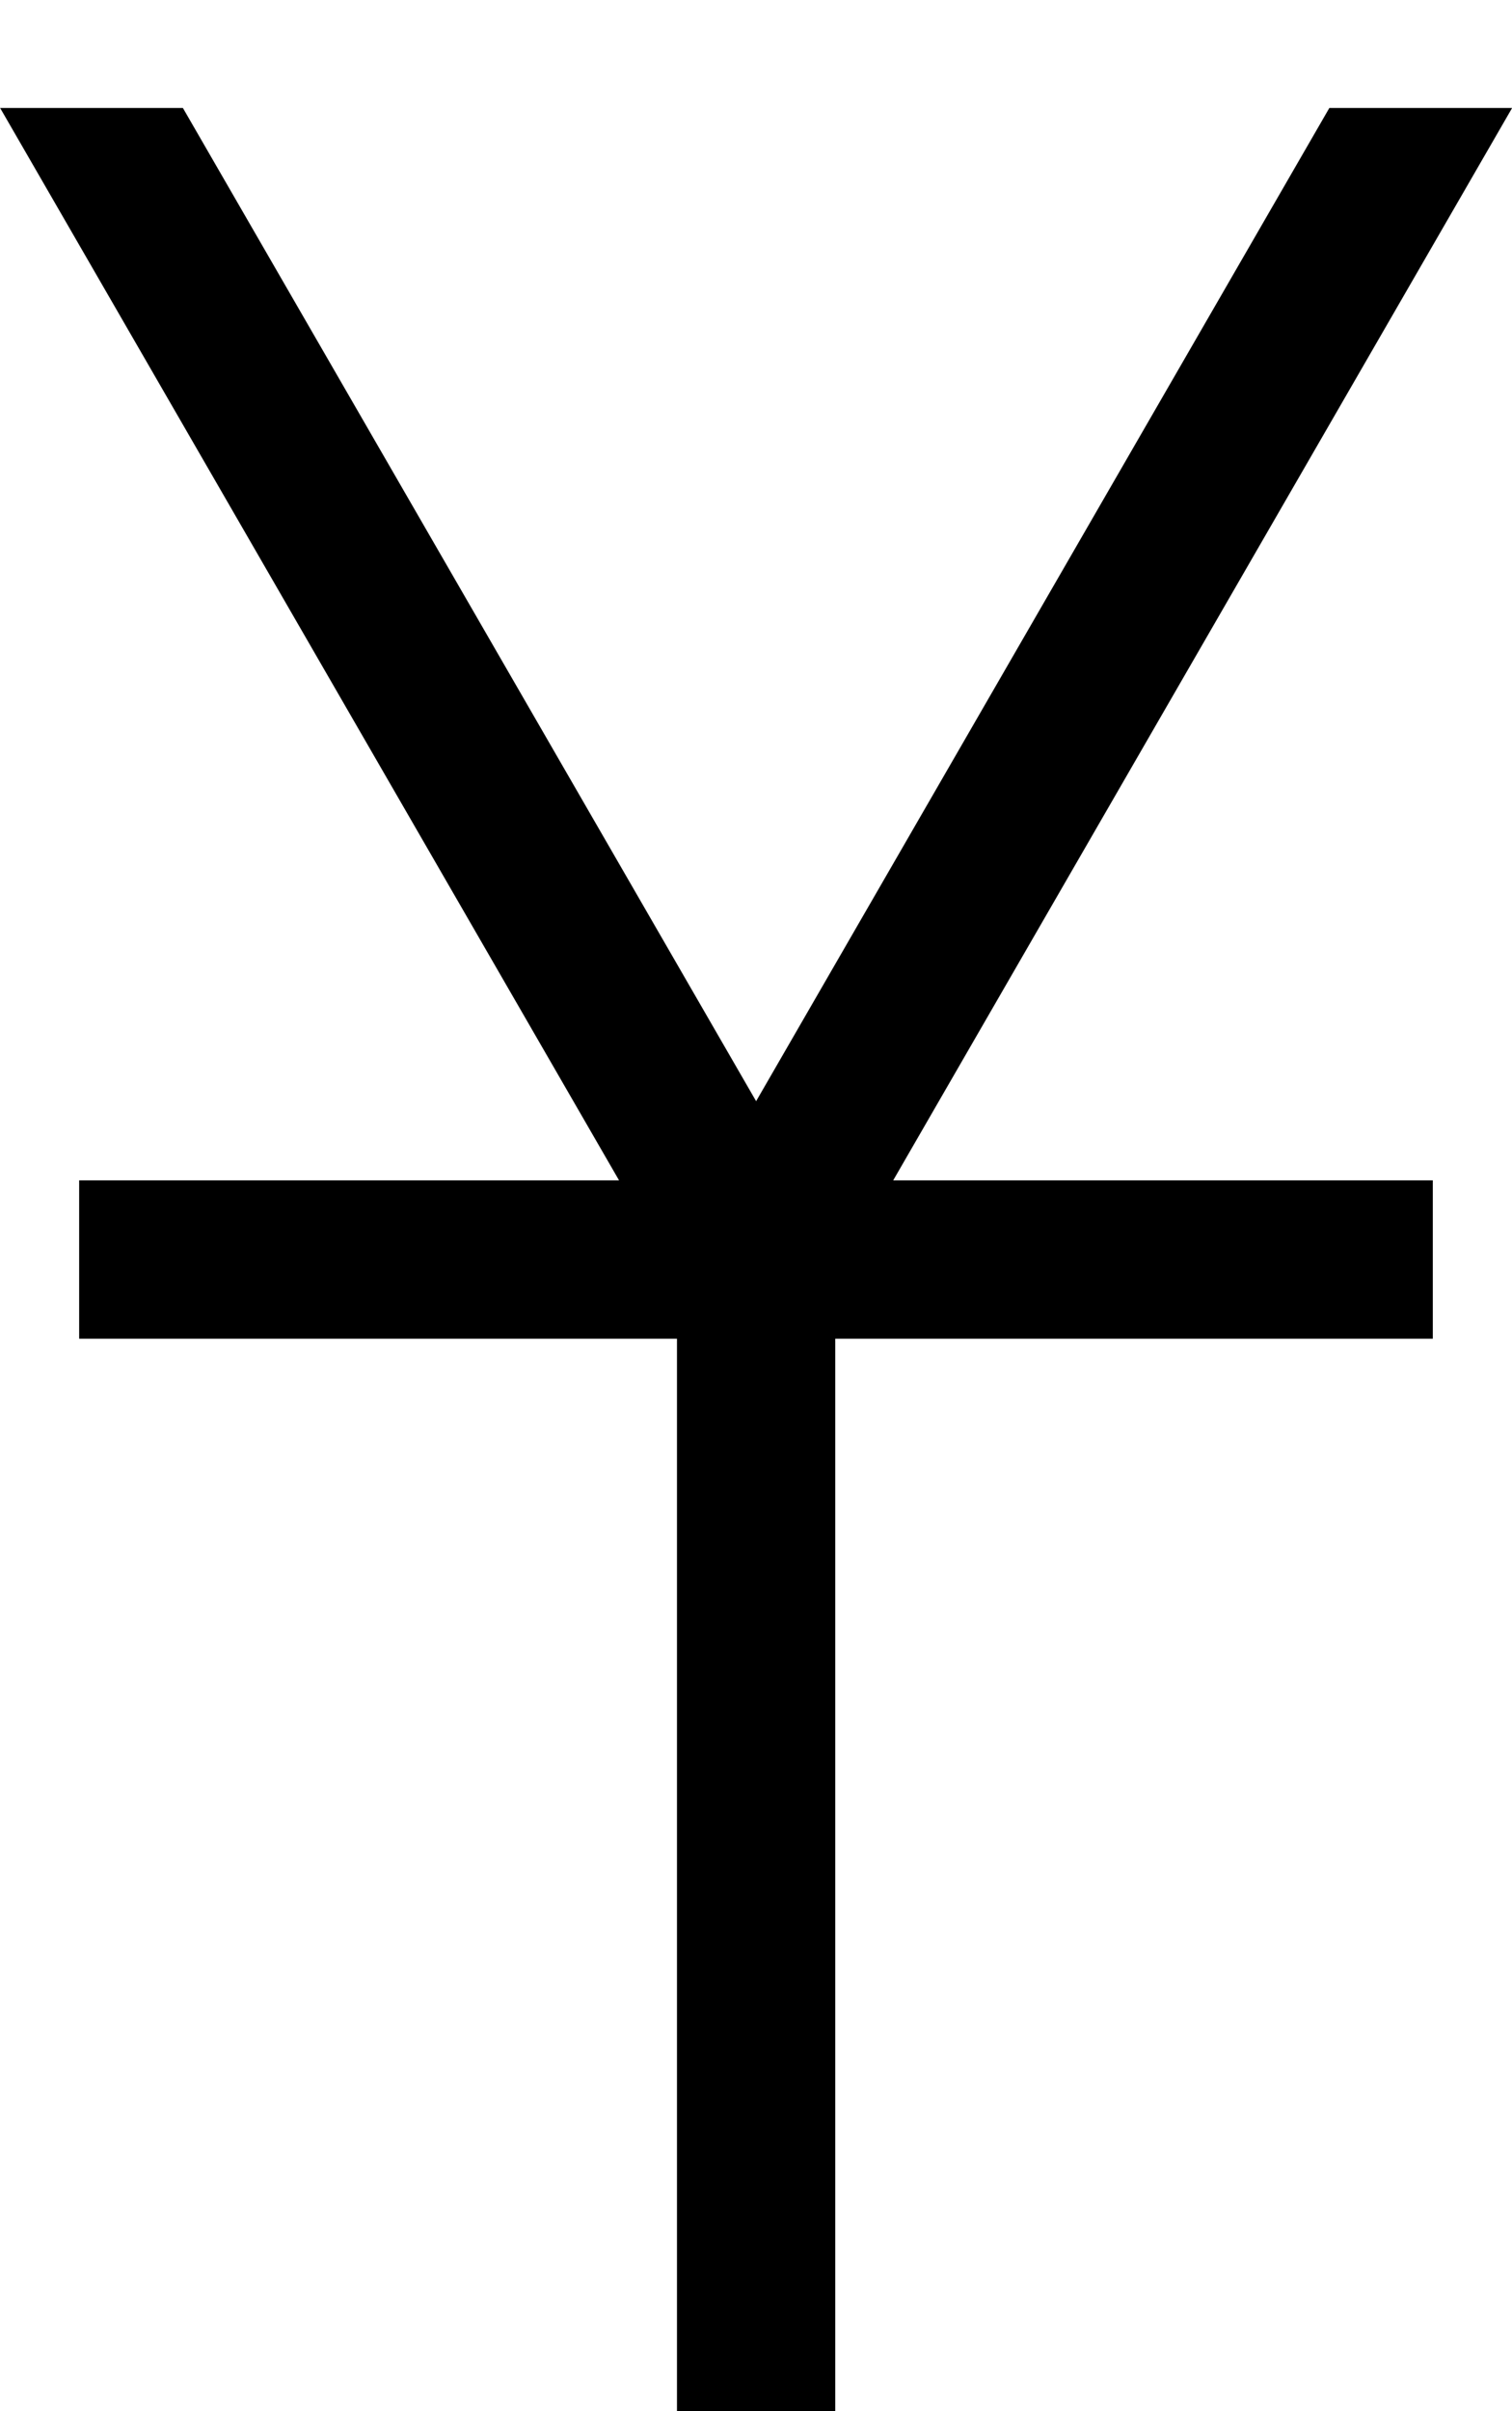 <?xml version="1.0" encoding="UTF-8" standalone="no"?>
<!-- Created with Inkscape (http://www.inkscape.org/) -->

<svg
   xmlns:dc="http://purl.org/dc/elements/1.1/"
   xmlns:cc="http://creativecommons.org/ns#"
   xmlns:rdf="http://www.w3.org/1999/02/22-rdf-syntax-ns#"
   xmlns:svg="http://www.w3.org/2000/svg"
   xmlns="http://www.w3.org/2000/svg"
   version="1.1"
   width="42.031"
   height="67"
   viewBox="0 -200 420.312 670"
   id="svg3013">
  <defs
     id="defs3021">
    <clipPath
       id="clipPath7975">
      <path
         d="M -3.2836914e-6,-170 420.3,-170 l 0,640 -420.3,0 z"
         id="path7977"
         style="opacity:0.5;fill:#ffff00;fill-opacity:1;stroke:none" />
    </clipPath>
  </defs>
  <path
     d="M 25.437,-170 210.19,150 394.942,-170 M 210.19,448 l 1e-5,-298 m -166.19,0 332.3,0"
     clip-path="url(#clipPath7975)"
     id="path4054-3"
     style="fill:none;stroke:#000000;stroke-width:44;stroke-linecap:square;stroke-linejoin:miter;stroke-miterlimit:4;stroke-opacity:1;stroke-dasharray:none" />
</svg>
